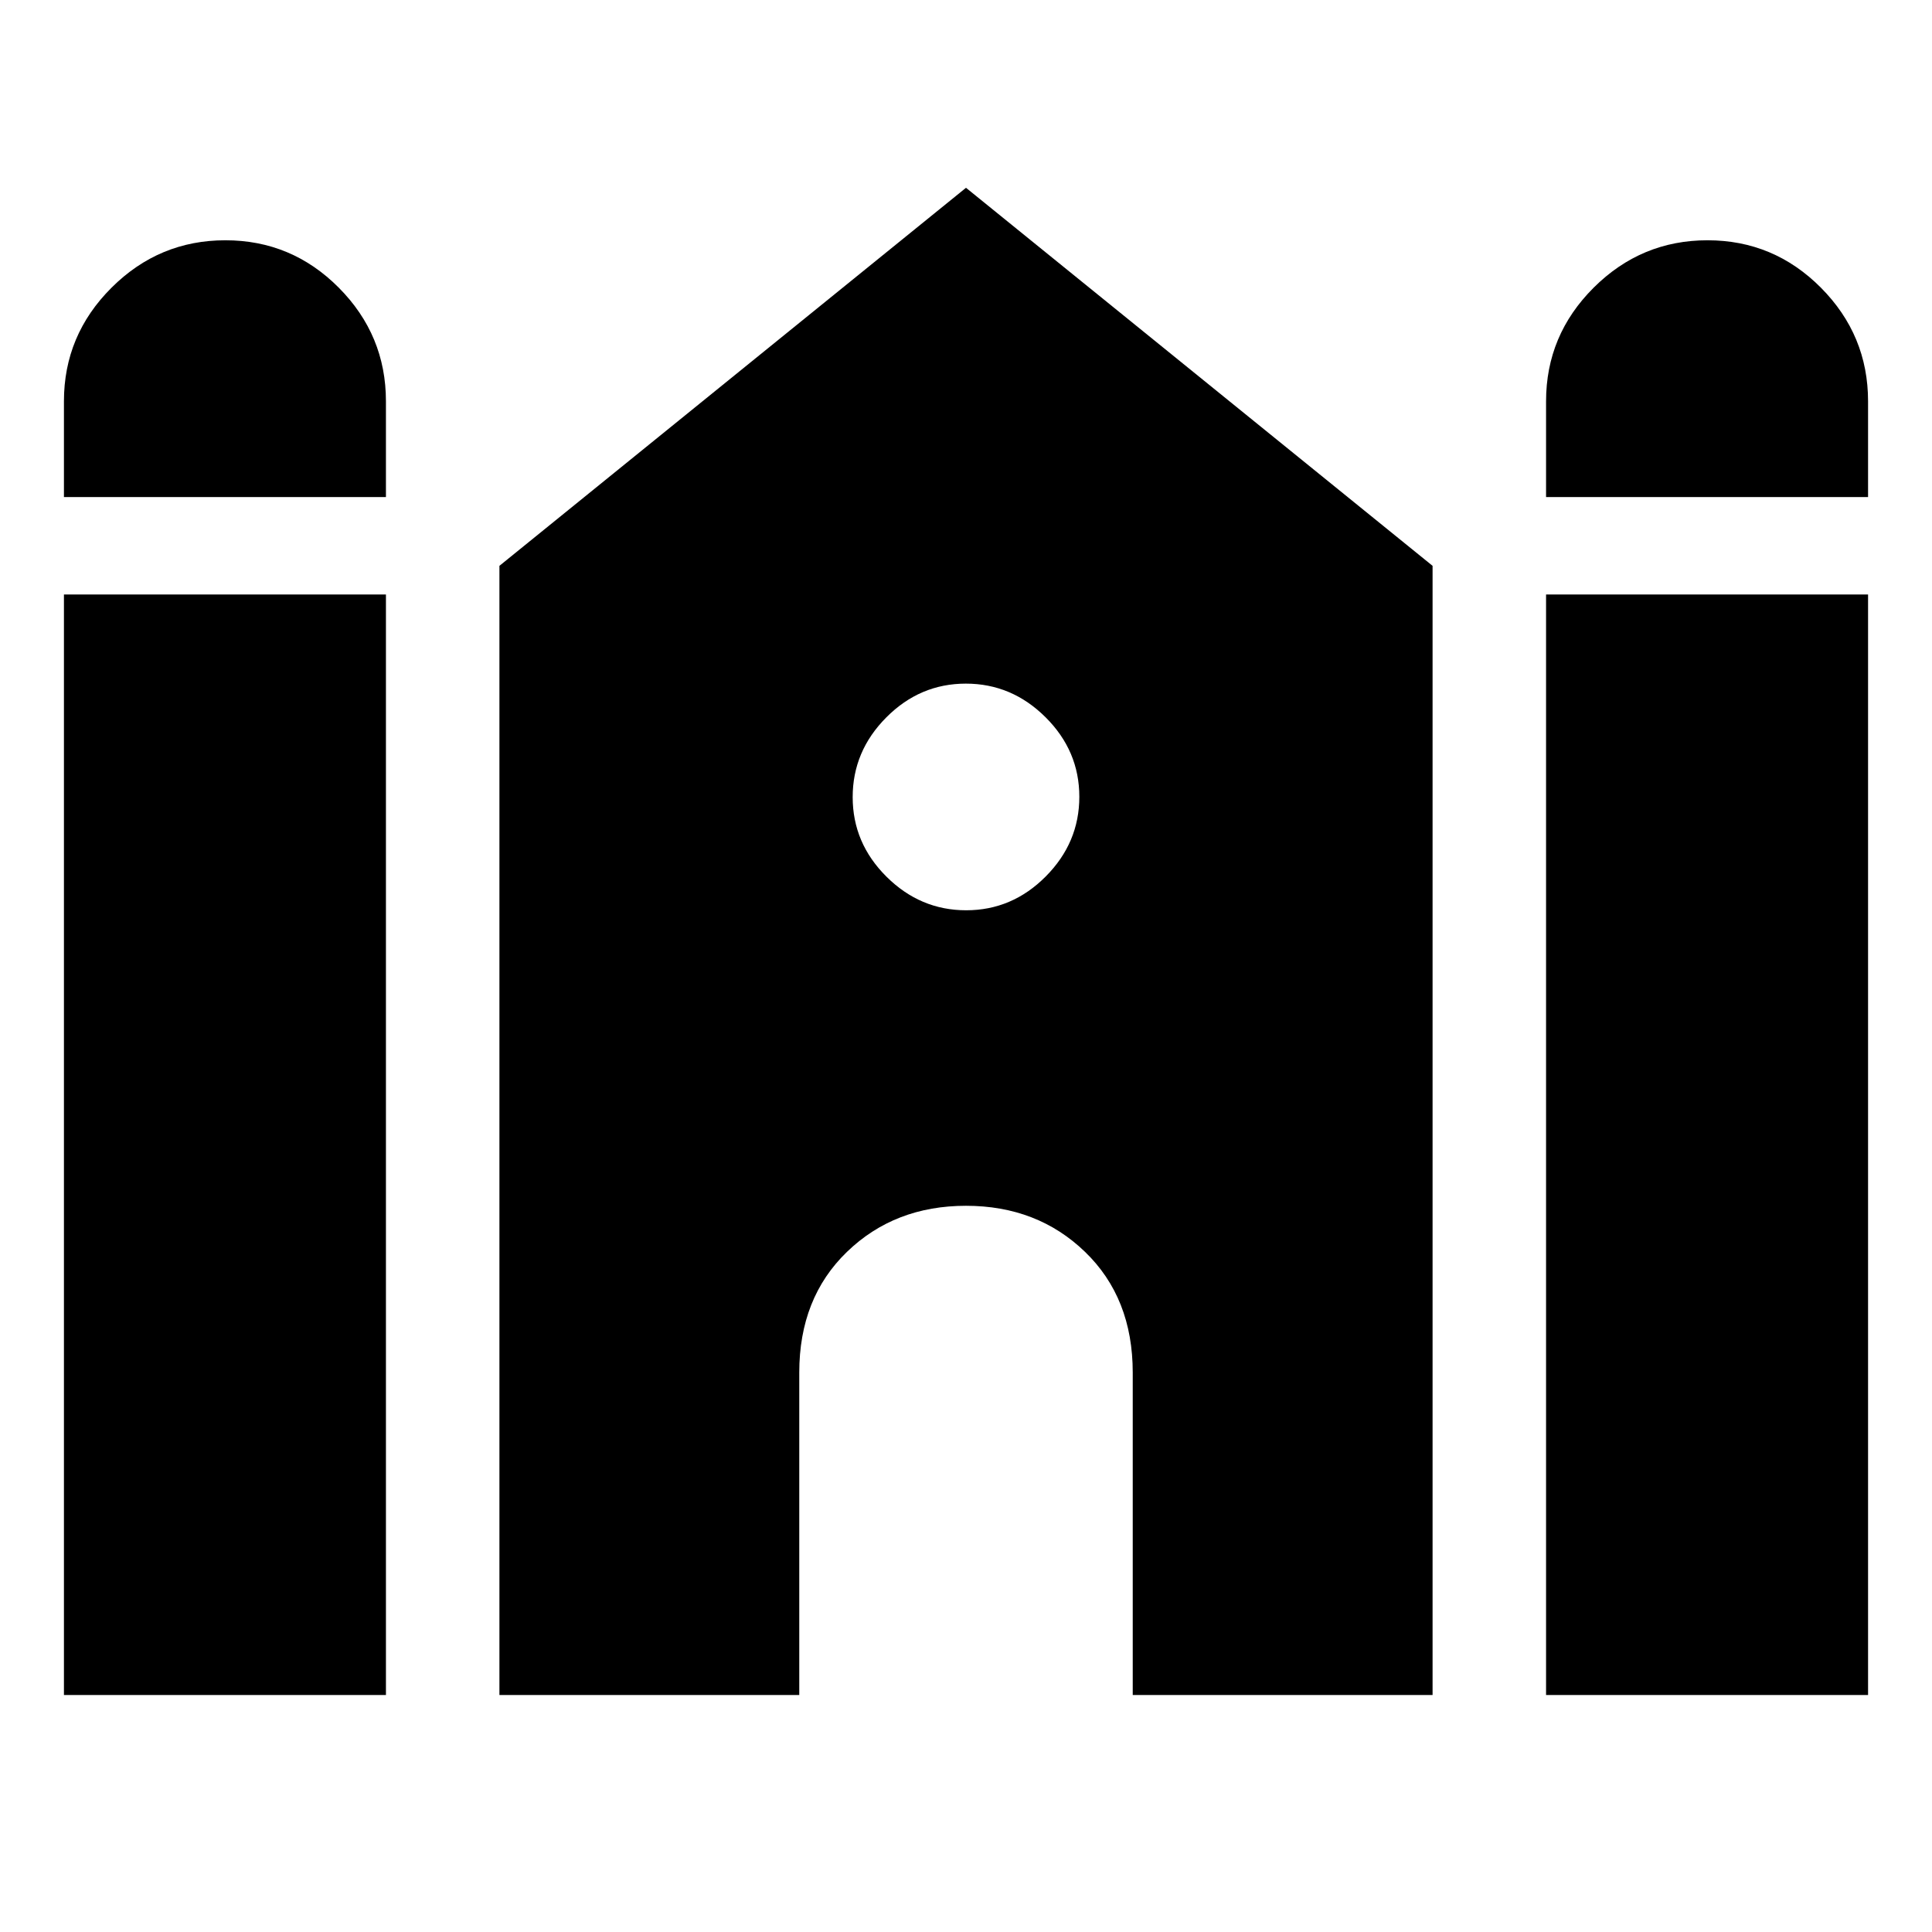 <svg xmlns="http://www.w3.org/2000/svg" height="20" viewBox="0 -960 960 960" width="20"><path d="M768.23-713v-47.61q0-32.86 23.63-56.43 23.64-23.57 56.58-23.57t56.37 23.57q23.42 23.57 23.42 56.43V-713h-160Zm-736.46 0v-47.61q0-32.86 23.64-56.43 23.63-23.57 56.57-23.57t56.37 23.57q23.42 23.57 23.42 56.43V-713h-160Zm0 595.23v-546.84h160v546.84h-160Zm216.39 0v-561.07L480-866.69l231.84 187.85v561.07H562.85V-278q0-37.06-23.7-59.95-23.69-22.9-59.15-22.9-35.46 0-59.15 22.9-23.7 22.89-23.7 59.95v160.23H248.16Zm520.07 0v-546.84h160v546.84h-160ZM480.09-507.69q22.83 0 39.52-16.79 16.7-16.78 16.7-39.61t-16.79-39.52q-16.78-16.7-39.61-16.7t-39.52 16.79q-16.7 16.78-16.7 39.61t16.79 39.52q16.78 16.7 39.61 16.7Z"/></svg>